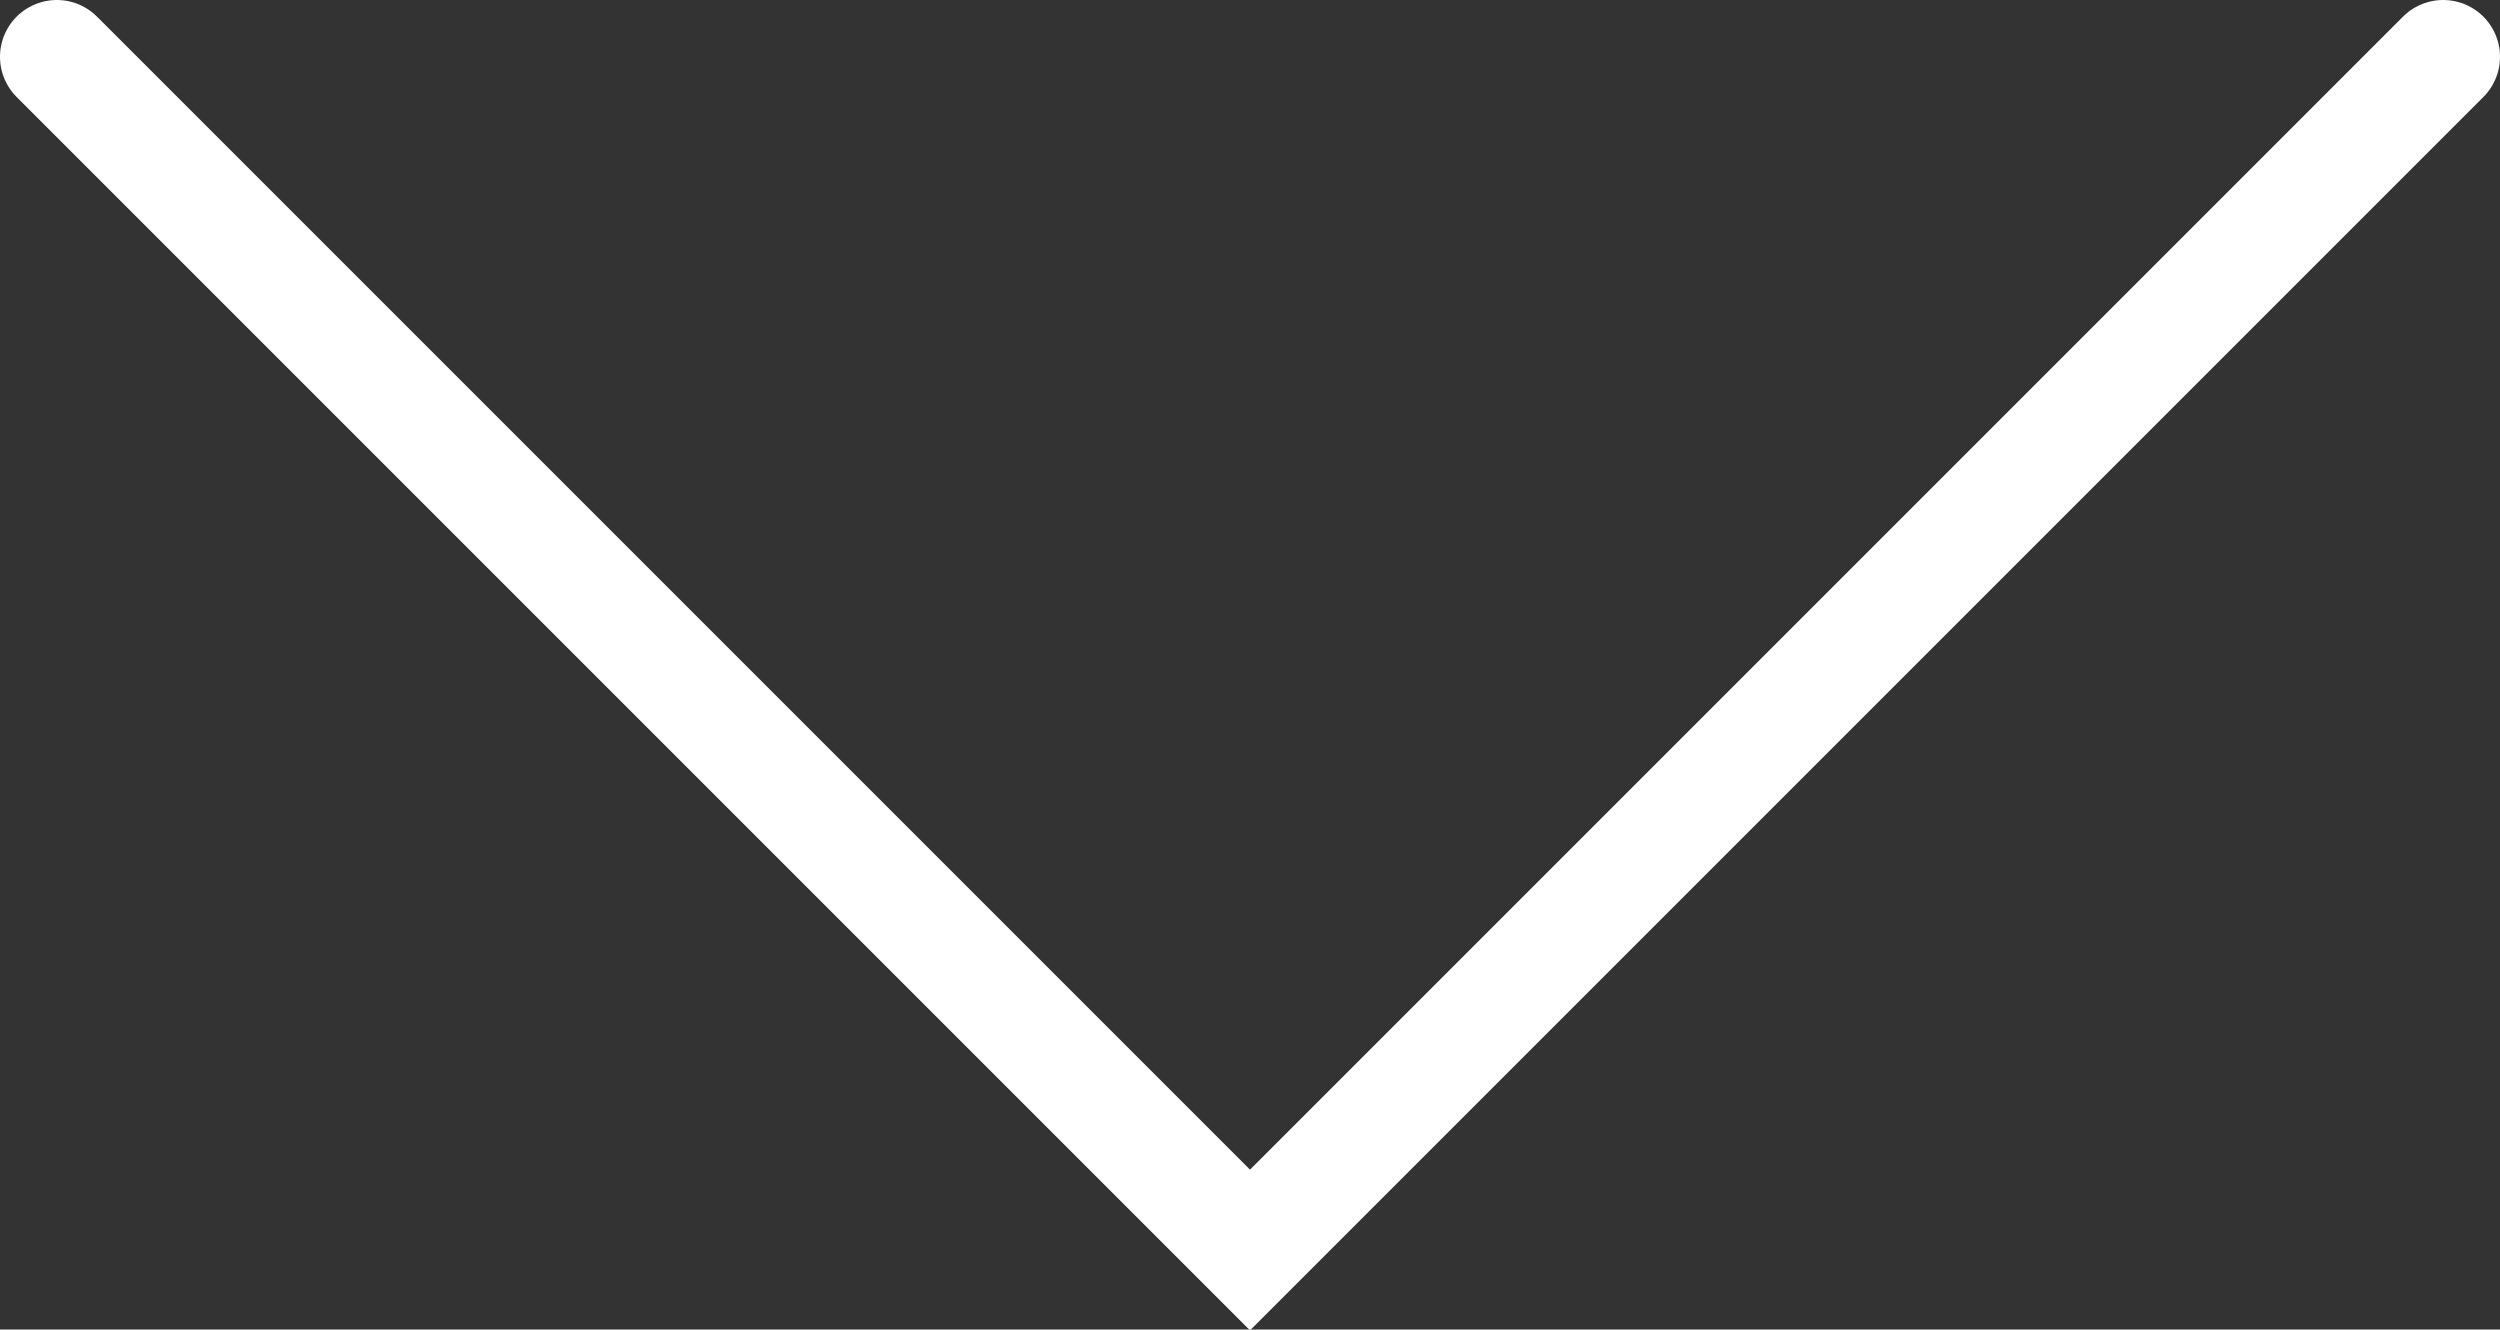 <svg xmlns="http://www.w3.org/2000/svg" id="Layer_1" viewBox="0 0 22 11.7">
    <rect x="0" y="0" width="22" height="11.7" fill="#333333" stroke="none"/>
    <style>
        .st0{fill:none;stroke:#fff;stroke-linecap:round;stroke-miterlimit:10}
    </style>
    <g id="Layer_2_1_">
        <g id="Action_icons">
            <path id="Dropdown" d="M21.5.5L11 11 .5.5" class="st0"/>
        </g>
    </g>
</svg>
